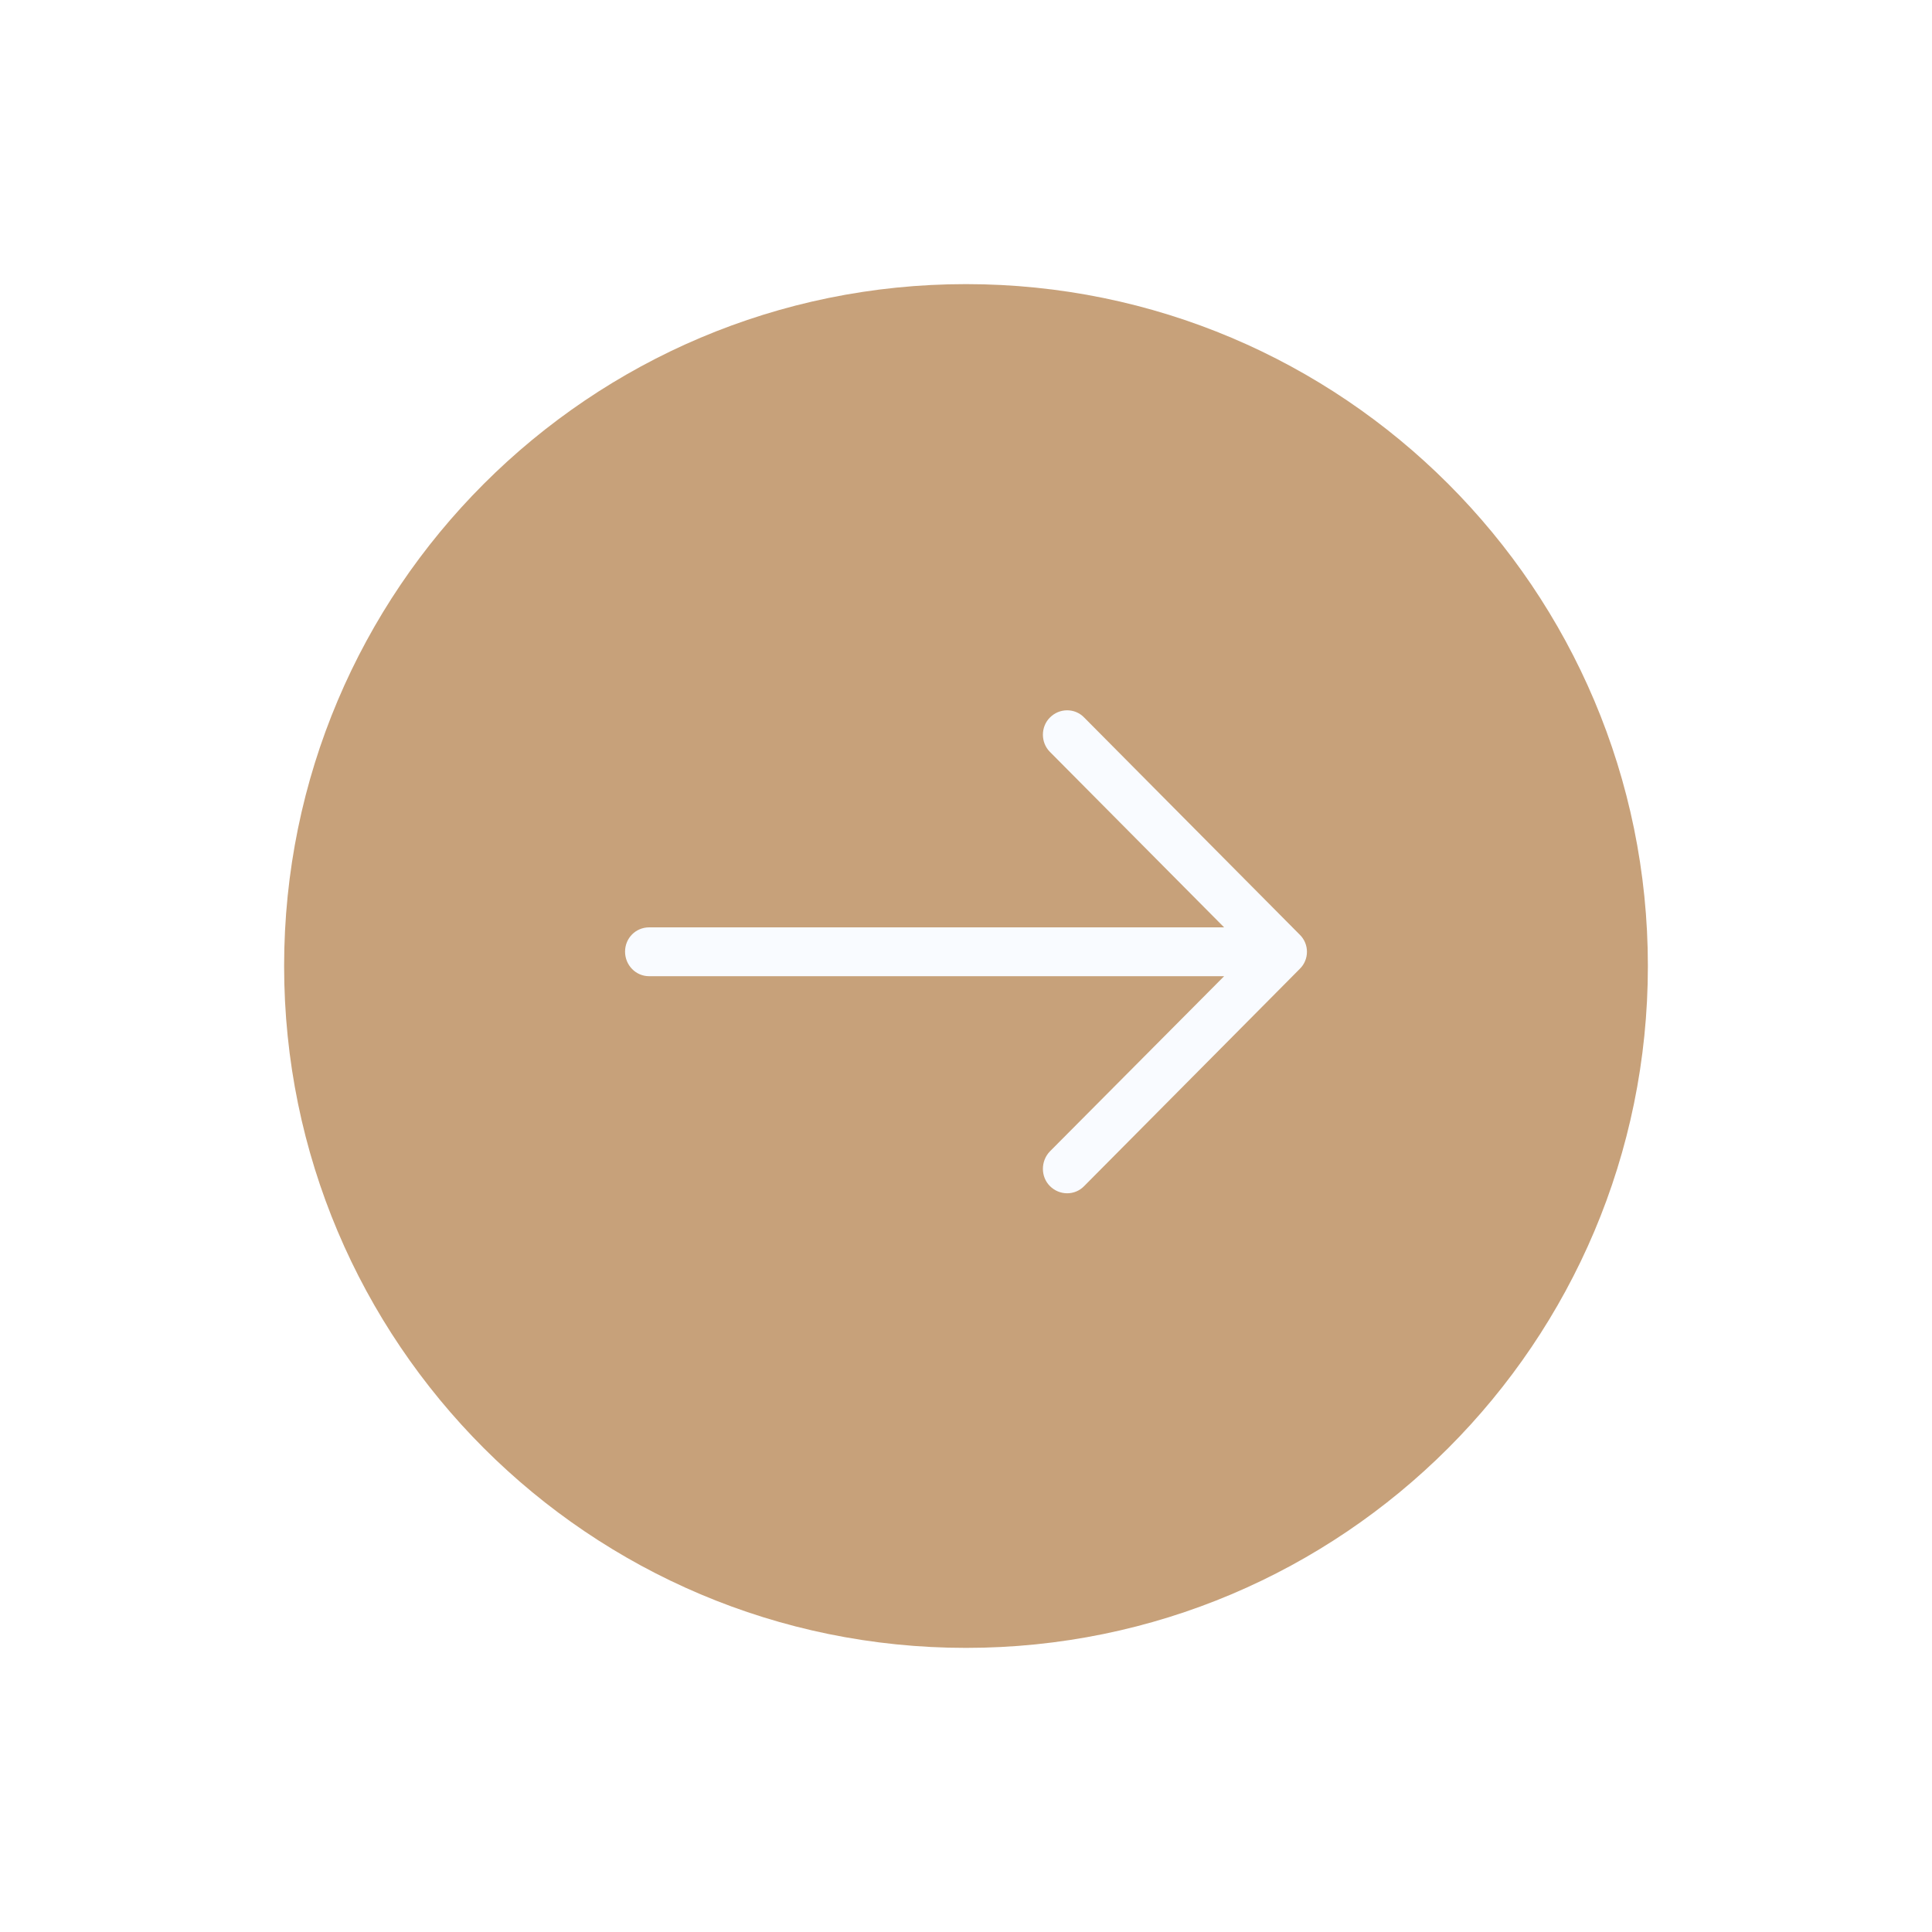 <svg width="68" height="68" viewBox="0 0 68 68" fill="none" xmlns="http://www.w3.org/2000/svg">
<g filter="url(#filter0_d_0_84)">
<path fill-rule="evenodd" clip-rule="evenodd" d="M34 58C47.255 58 58 47.255 58 34C58 20.745 47.255 10 34 10C20.745 10 10 20.745 10 34C10 47.255 20.745 58 34 58Z" fill="#C7A17A"/>
</g>
<path d="M38.161 25.256C37.834 24.915 37.29 24.915 36.952 25.256C36.625 25.585 36.625 26.133 36.952 26.462L43.085 32.64H22.847C22.375 32.641 22 33.019 22 33.494C22 33.969 22.375 34.359 22.847 34.359H43.085L36.952 40.526C36.625 40.867 36.625 41.416 36.952 41.744C37.29 42.085 37.835 42.085 38.161 41.744L45.746 34.103C46.085 33.774 46.085 33.226 45.746 32.897L38.161 25.256Z" fill="#F9FBFF"/>
<defs>
<filter id="filter0_d_0_84" x="0" y="0" width="68" height="68" filterUnits="userSpaceOnUse" color-interpolation-filters="sRGB">
<feFlood flood-opacity="0" result="BackgroundImageFix"/>
<feColorMatrix in="SourceAlpha" type="matrix" values="0 0 0 0 0 0 0 0 0 0 0 0 0 0 0 0 0 0 127 0" result="hardAlpha"/>
<feOffset/>
<feGaussianBlur stdDeviation="5"/>
<feColorMatrix type="matrix" values="0 0 0 0 0 0 0 0 0 0 0 0 0 0 0 0 0 0 0.1 0"/>
<feBlend mode="normal" in2="BackgroundImageFix" result="effect1_dropShadow_0_84"/>
<feBlend mode="normal" in="SourceGraphic" in2="effect1_dropShadow_0_84" result="shape"/>
</filter>
</defs>
</svg>
